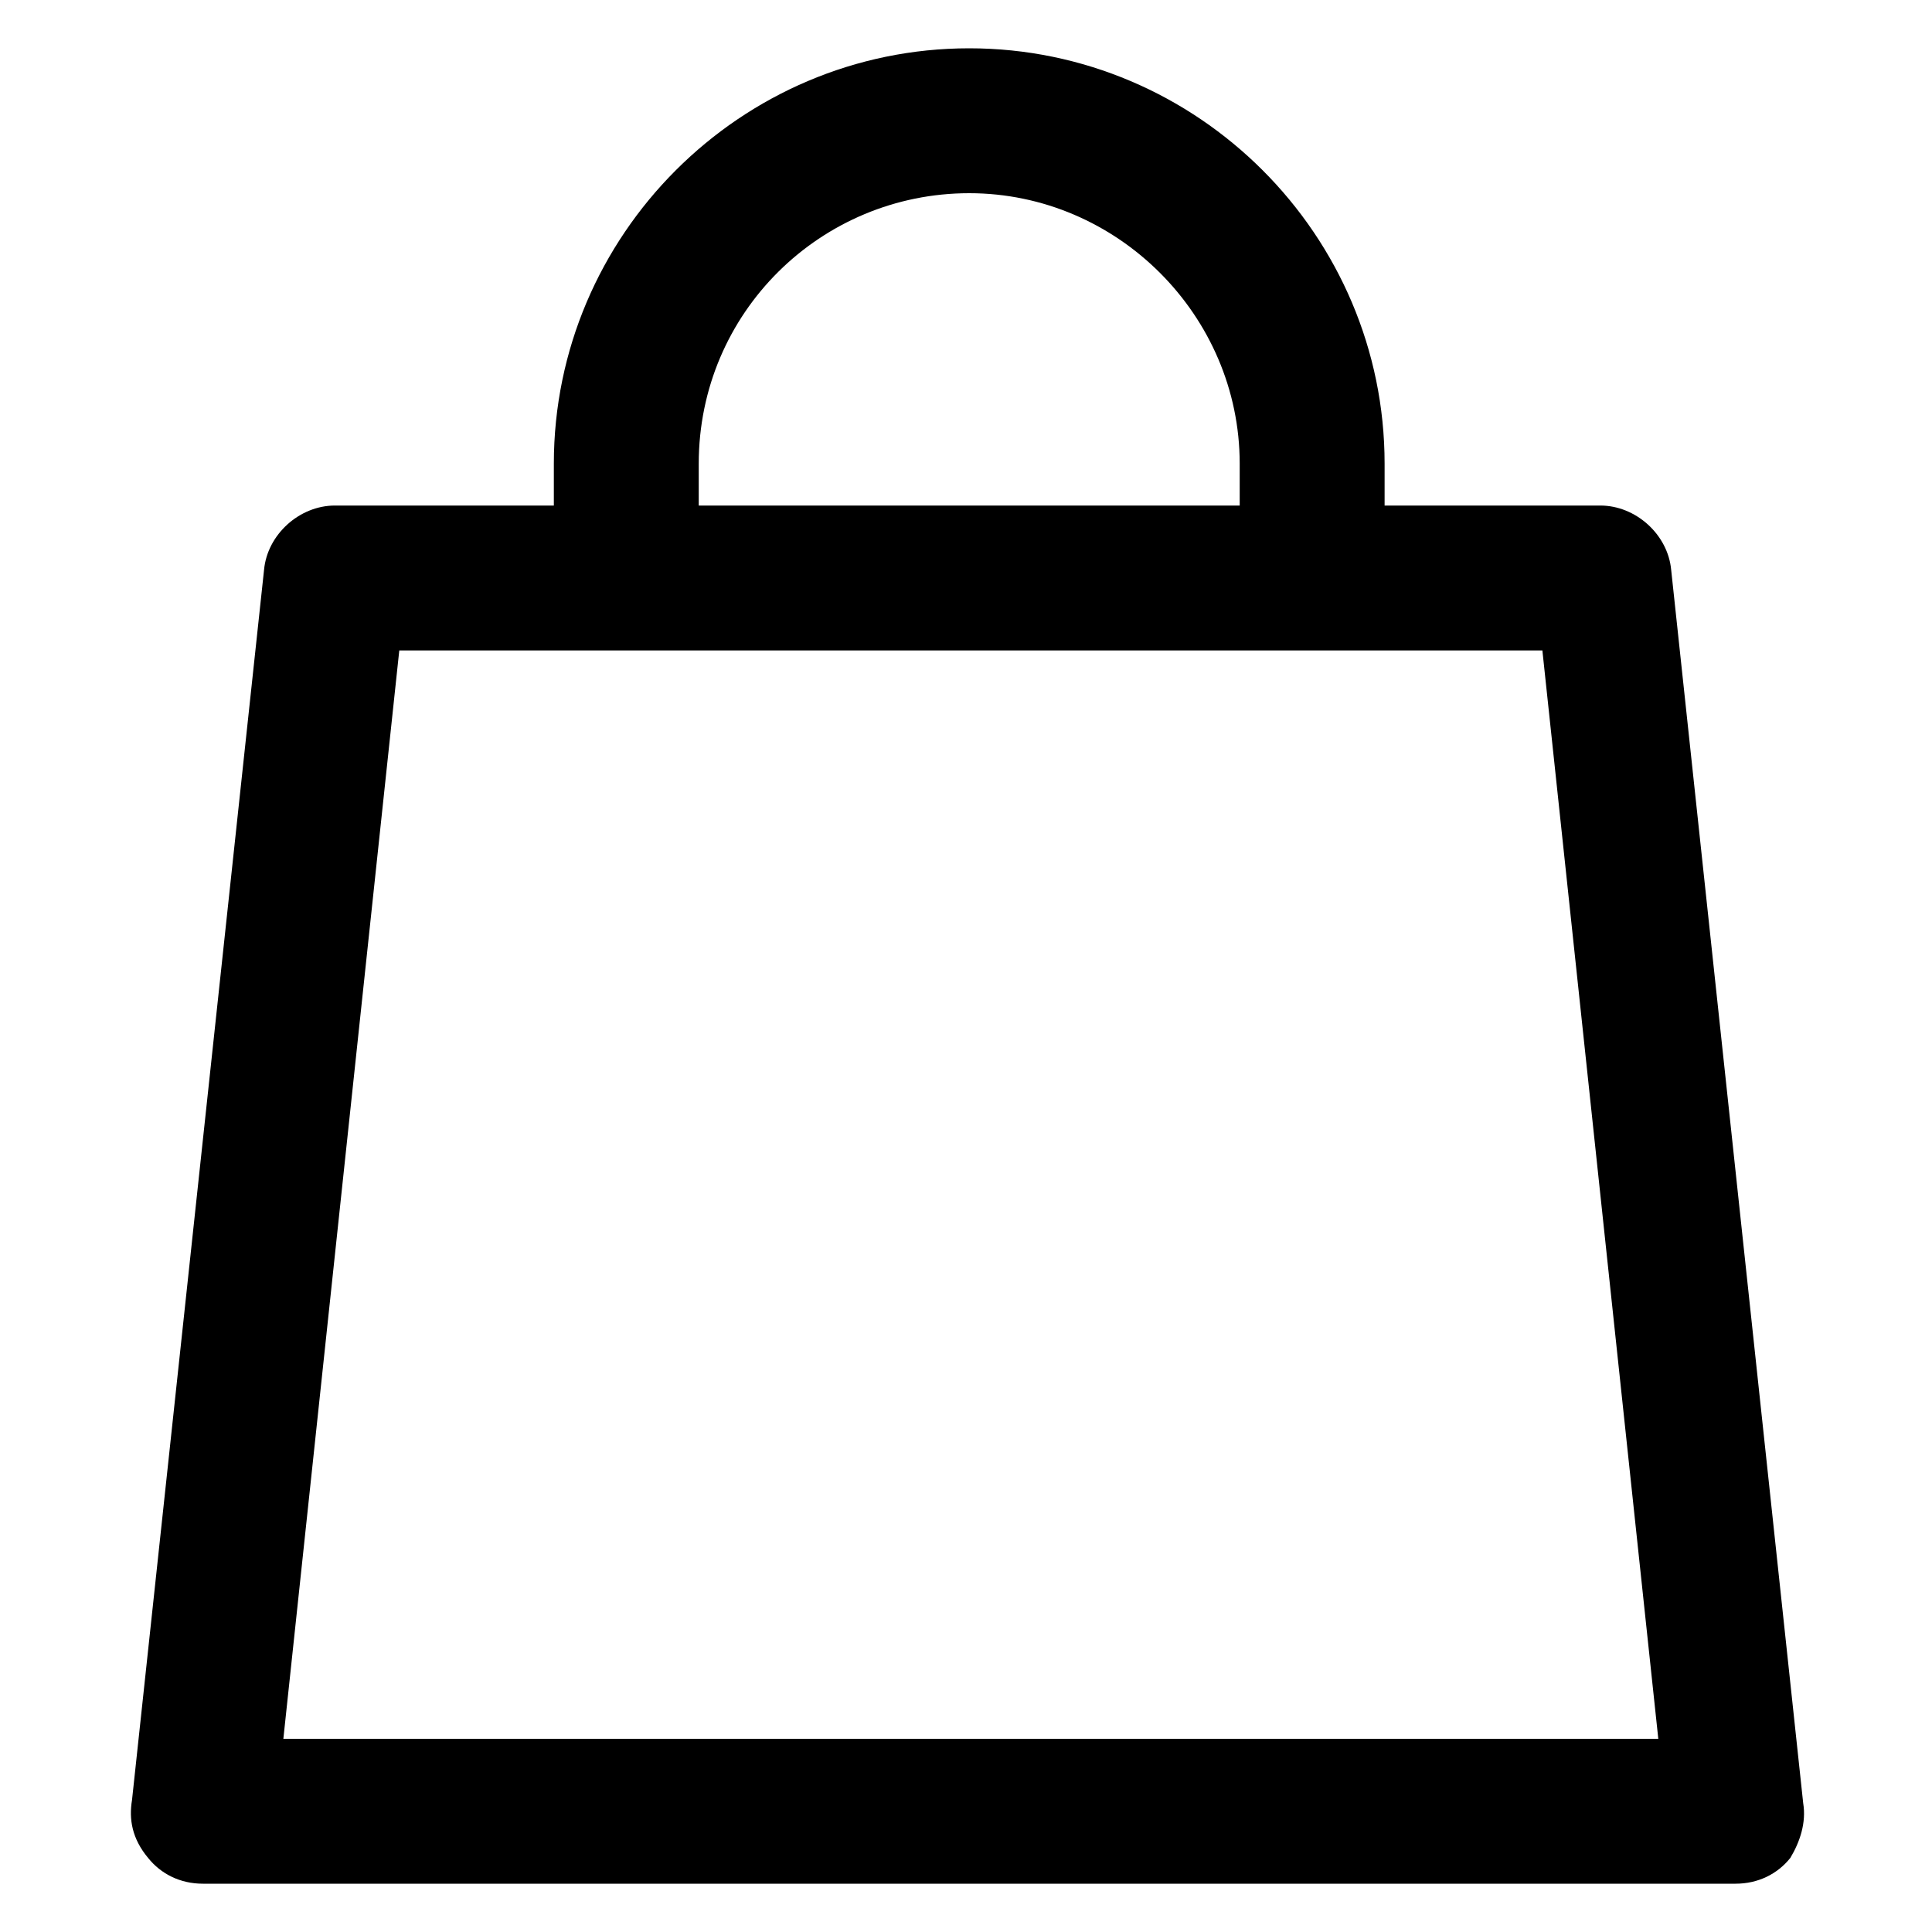 <?xml version="1.0" encoding="utf-8"?>
<!-- Generator: Adobe Illustrator 24.1.1, SVG Export Plug-In . SVG Version: 6.00 Build 0)  -->
<svg version="1.1" id="Layer_1" xmlns="http://www.w3.org/2000/svg" xmlns:xlink="http://www.w3.org/1999/xlink" x="0px" y="0px"
	 viewBox="0 0 60 60" style="enable-background:new 0 0 60 60;" xml:space="preserve">
<path d="M56,56l-4.1-38.3c-0.1-1.1-1.1-2-2.2-2H43v-1.3c0-7.1-5.8-12.9-12.9-12.9c-7.1,0-12.9,5.8-12.9,12.9v1.3h-6.8
	c-1.1,0-2.1,0.9-2.2,2L4.1,55.9c-0.1,0.6,0,1.2,0.5,1.8c0.4,0.5,1,0.8,1.7,0.8h47.6c0.7,0,1.3-0.3,1.7-0.8
	C55.9,57.2,56.1,56.6,56,56z M21.7,15.7v-1.3c0-4.7,3.8-8.4,8.4-8.4s8.4,3.8,8.4,8.4v1.3H21.7z M8.8,54l3.6-33.8h35.5L51.5,54H8.8z"
	/>
</svg>

